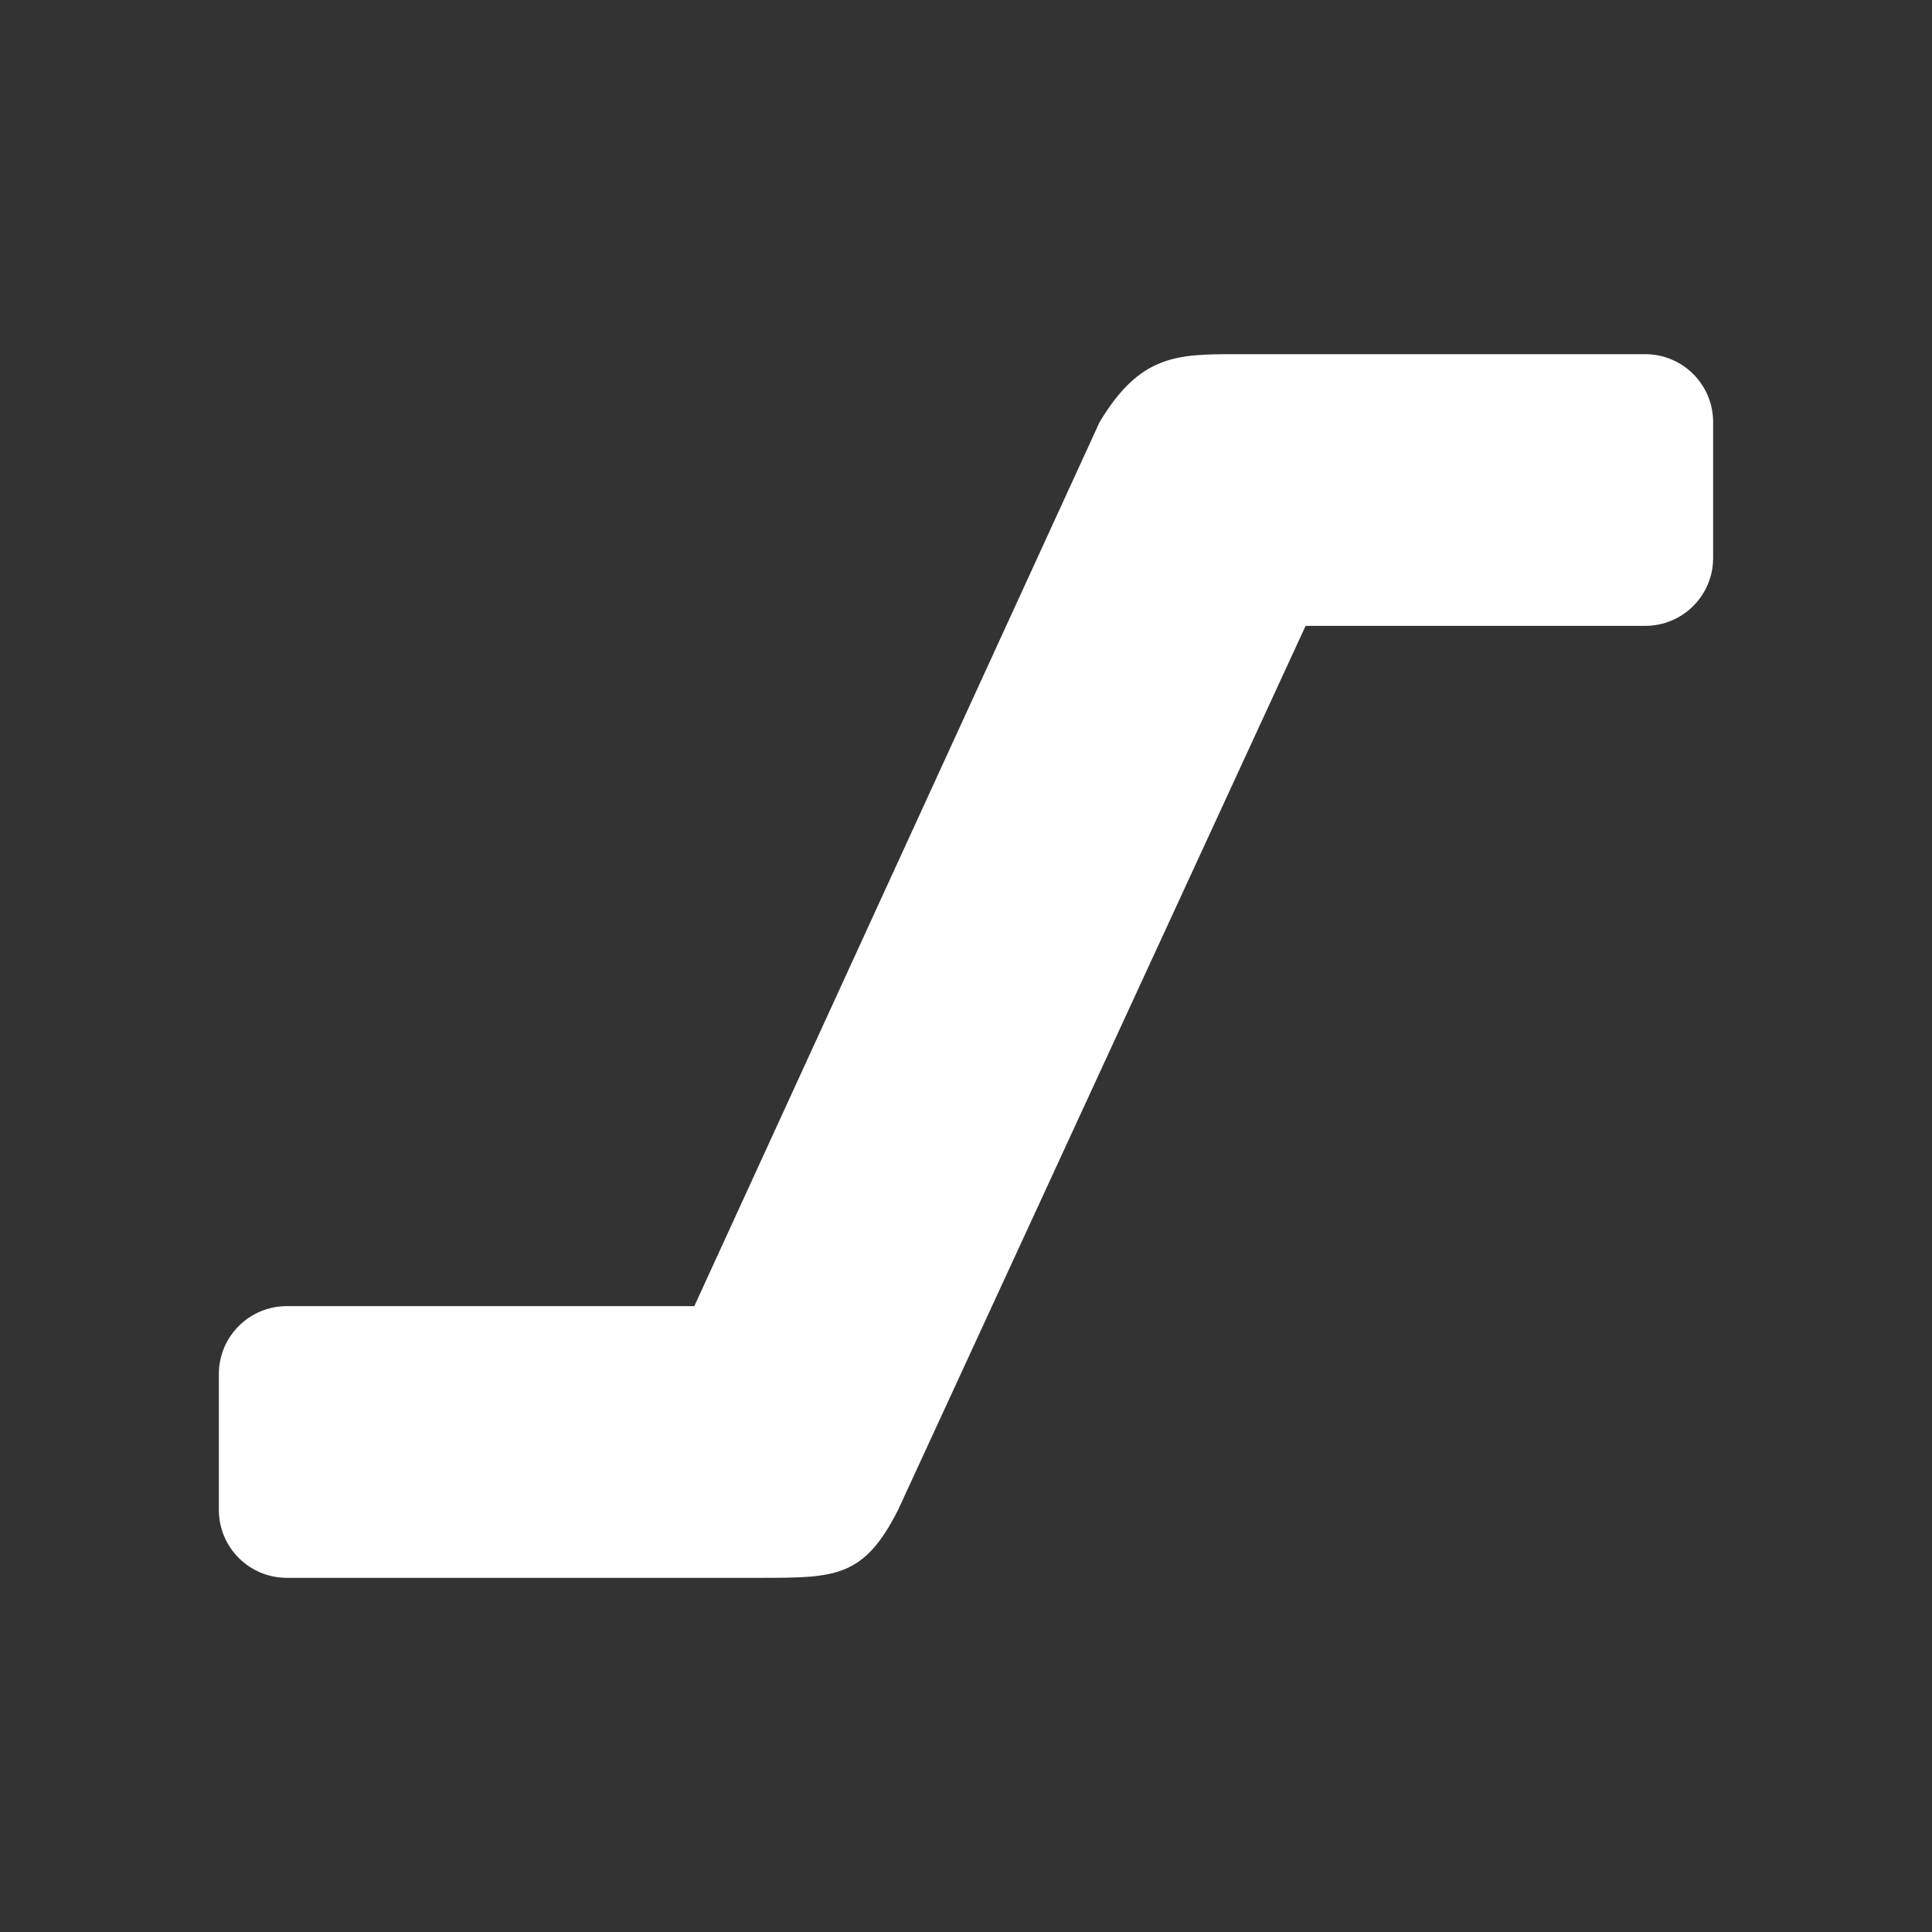 <svg xmlns="http://www.w3.org/2000/svg" fill="#fff" width="512" height="512" viewBox="0 0 512 512"><rect x="0" y="0" width="512" height="512" fill="#333333" stroke="none"/><path d="M436 165.859h-90L238 400.141c-9 17.828-16.5 18-36 18H76c-9.938 0-18-8.047-18-18v-36c0-9.953 8.062-18 18-18h108L291.406 111.86c10.688-17.812 20.422-18 36-18H436c9.953 0 18 8.062 18 18v36c0 9.937-8.047 17.999-18 17.999z"/></svg>